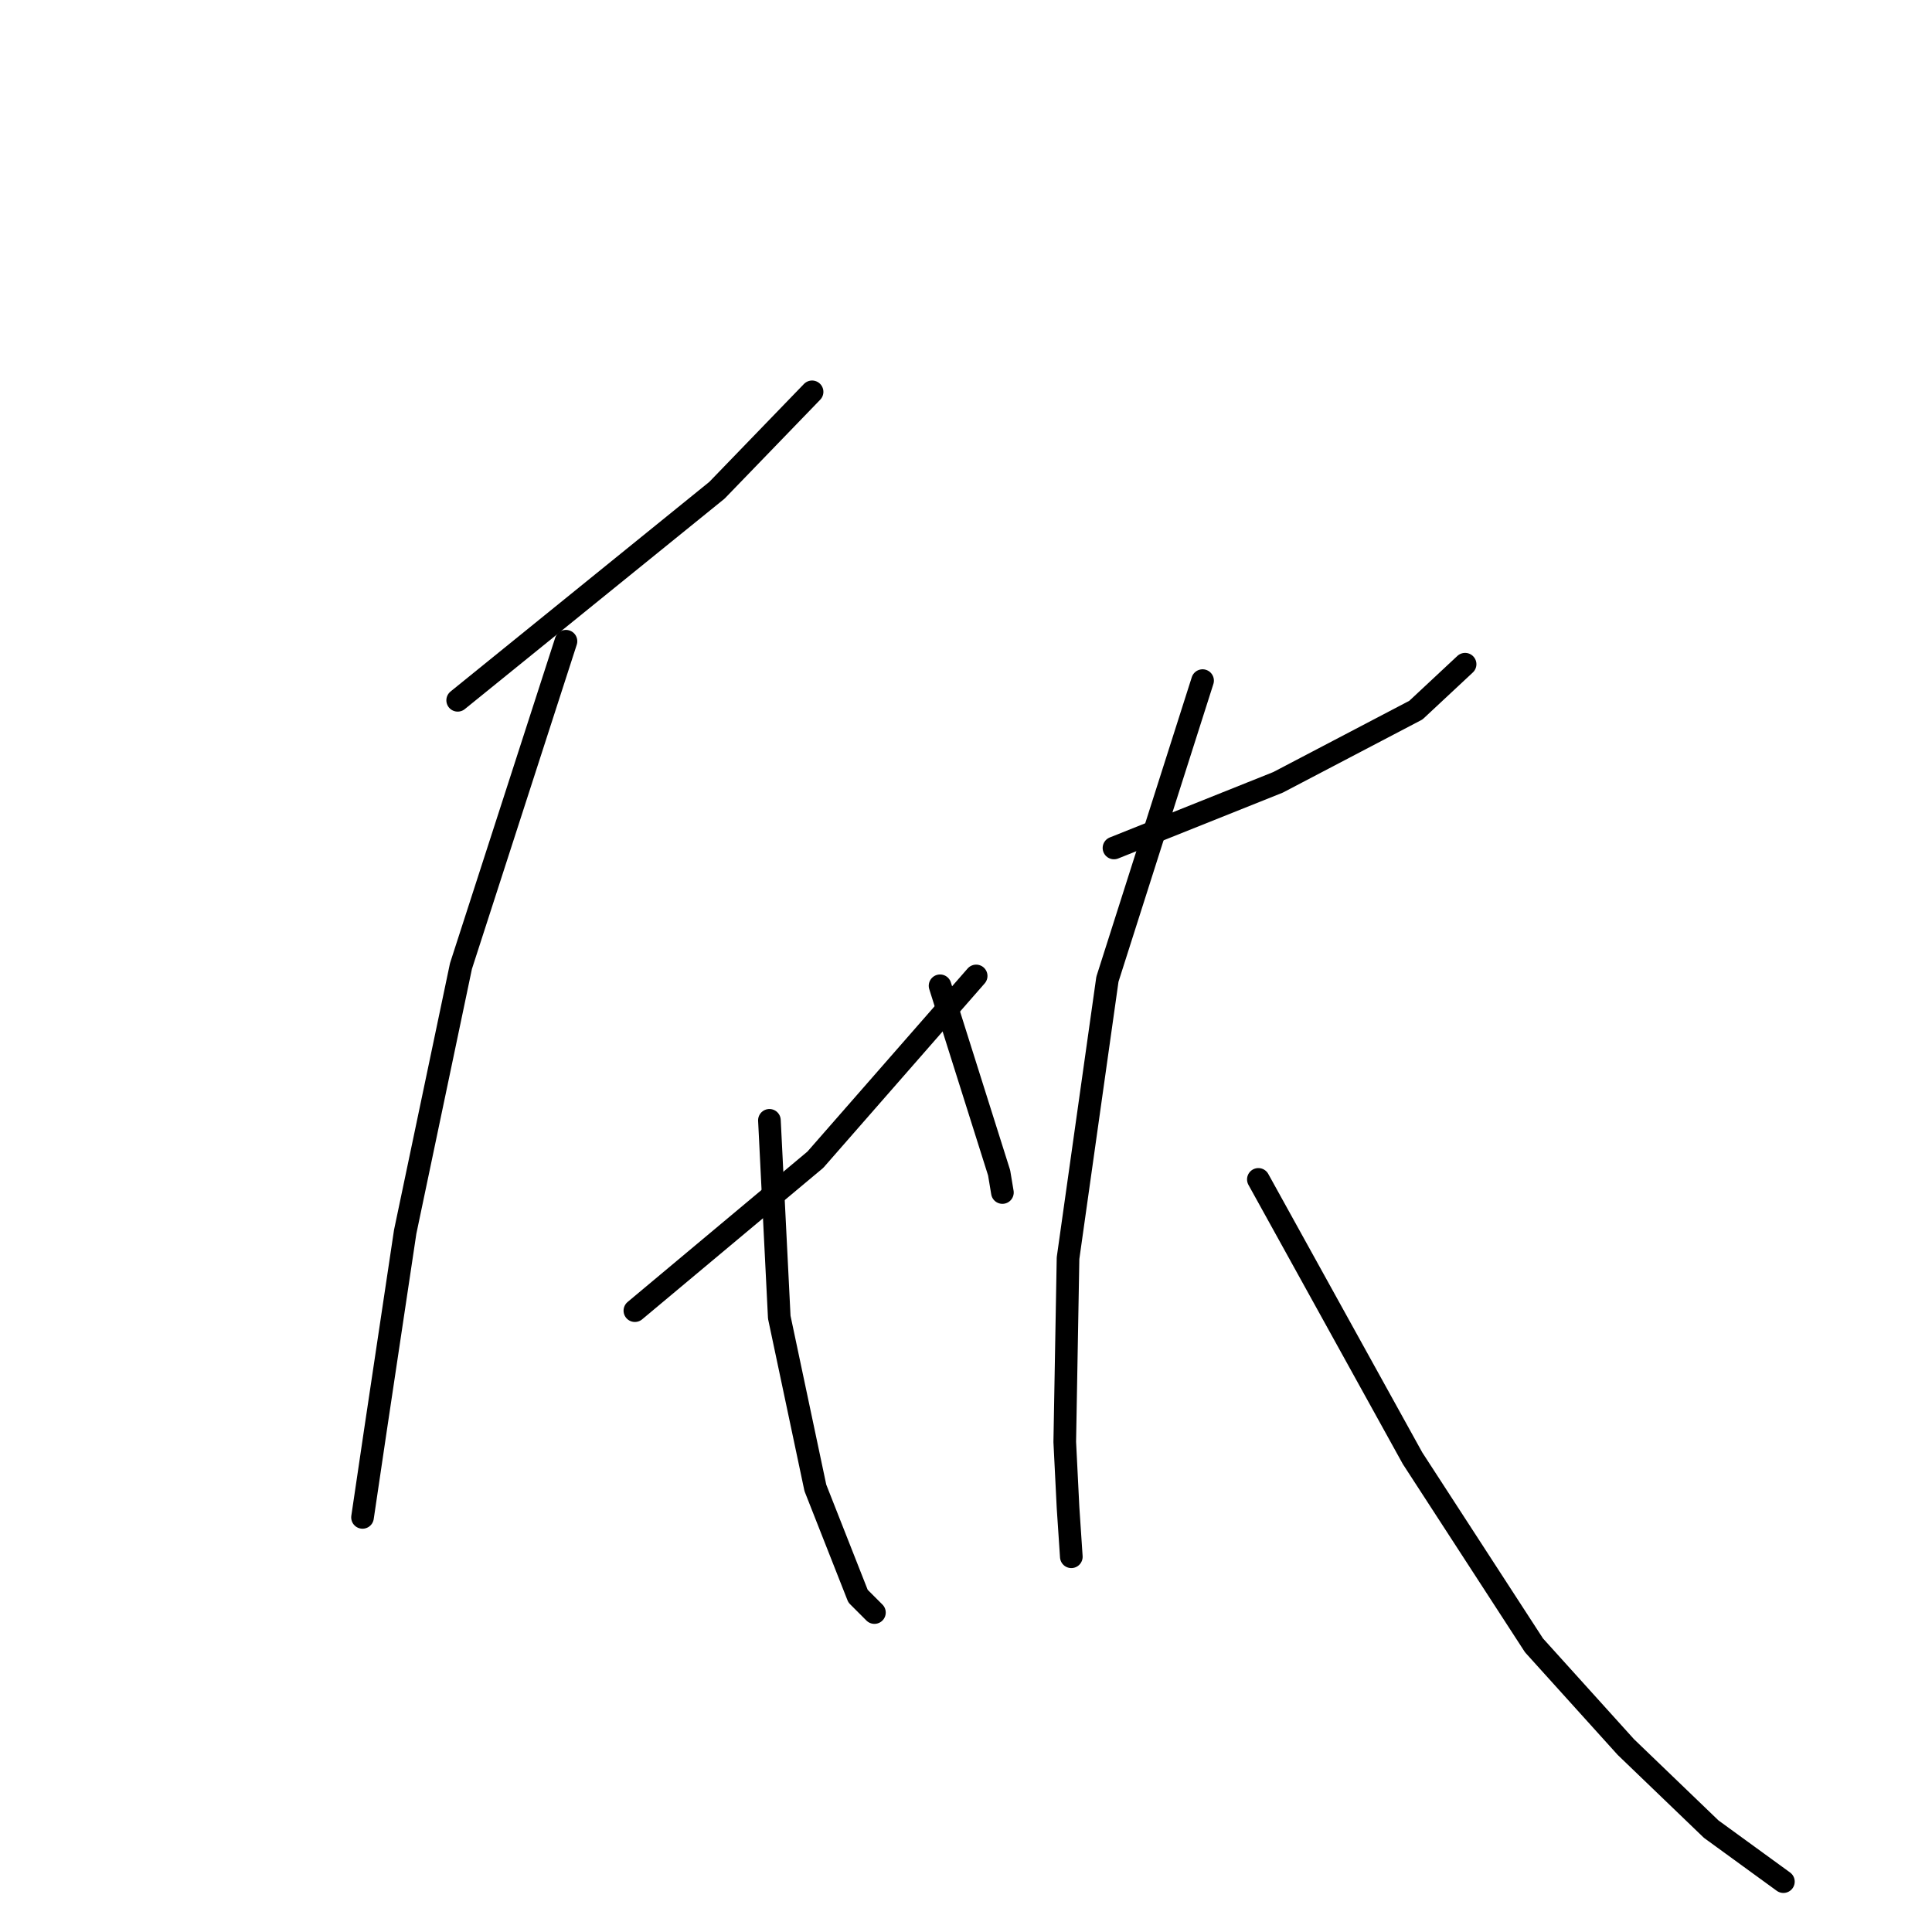 <?xml version="1.0" standalone="no"?>
    <svg width="256" height="256" xmlns="http://www.w3.org/2000/svg" version="1.1">
    <polyline stroke="black" stroke-width="3" stroke-linecap="round" fill="transparent" stroke-linejoin="round" points="60.645 92.794 94.996 64.966 107.605 51.921 107.605 51.921 " />
        <polyline stroke="black" stroke-width="3" stroke-linecap="round" fill="transparent" stroke-linejoin="round" points="74.994 84.967 61.08 128.013 53.688 163.233 49.775 189.322 48.036 201.062 48.036 201.062 " />
        <polyline stroke="black" stroke-width="3" stroke-linecap="round" fill="transparent" stroke-linejoin="round" points="124.563 130.622 132.389 155.406 132.824 158.015 132.824 158.015 " />
        <polyline stroke="black" stroke-width="3" stroke-linecap="round" fill="transparent" stroke-linejoin="round" points="84.125 173.669 108.04 153.667 129.346 129.318 129.346 129.318 " />
        <polyline stroke="black" stroke-width="3" stroke-linecap="round" fill="transparent" stroke-linejoin="round" points="101.952 148.449 103.257 174.538 108.04 197.148 113.692 211.497 115.866 213.671 115.866 213.671 " />
        <polyline stroke="black" stroke-width="3" stroke-linecap="round" fill="transparent" stroke-linejoin="round" points="147.608 112.36 169.348 103.664 187.61 94.098 194.133 88.011 194.133 88.011 " />
        <polyline stroke="black" stroke-width="3" stroke-linecap="round" fill="transparent" stroke-linejoin="round" points="159.348 90.185 146.738 129.753 141.52 166.712 141.086 191.061 141.52 199.757 141.955 206.279 141.955 206.279 " />
        <polyline stroke="black" stroke-width="3" stroke-linecap="round" fill="transparent" stroke-linejoin="round" points="166.739 156.276 187.176 193.235 203.264 218.019 215.438 231.498 226.743 242.369 236.309 249.326 236.309 249.326 " />
        </svg>